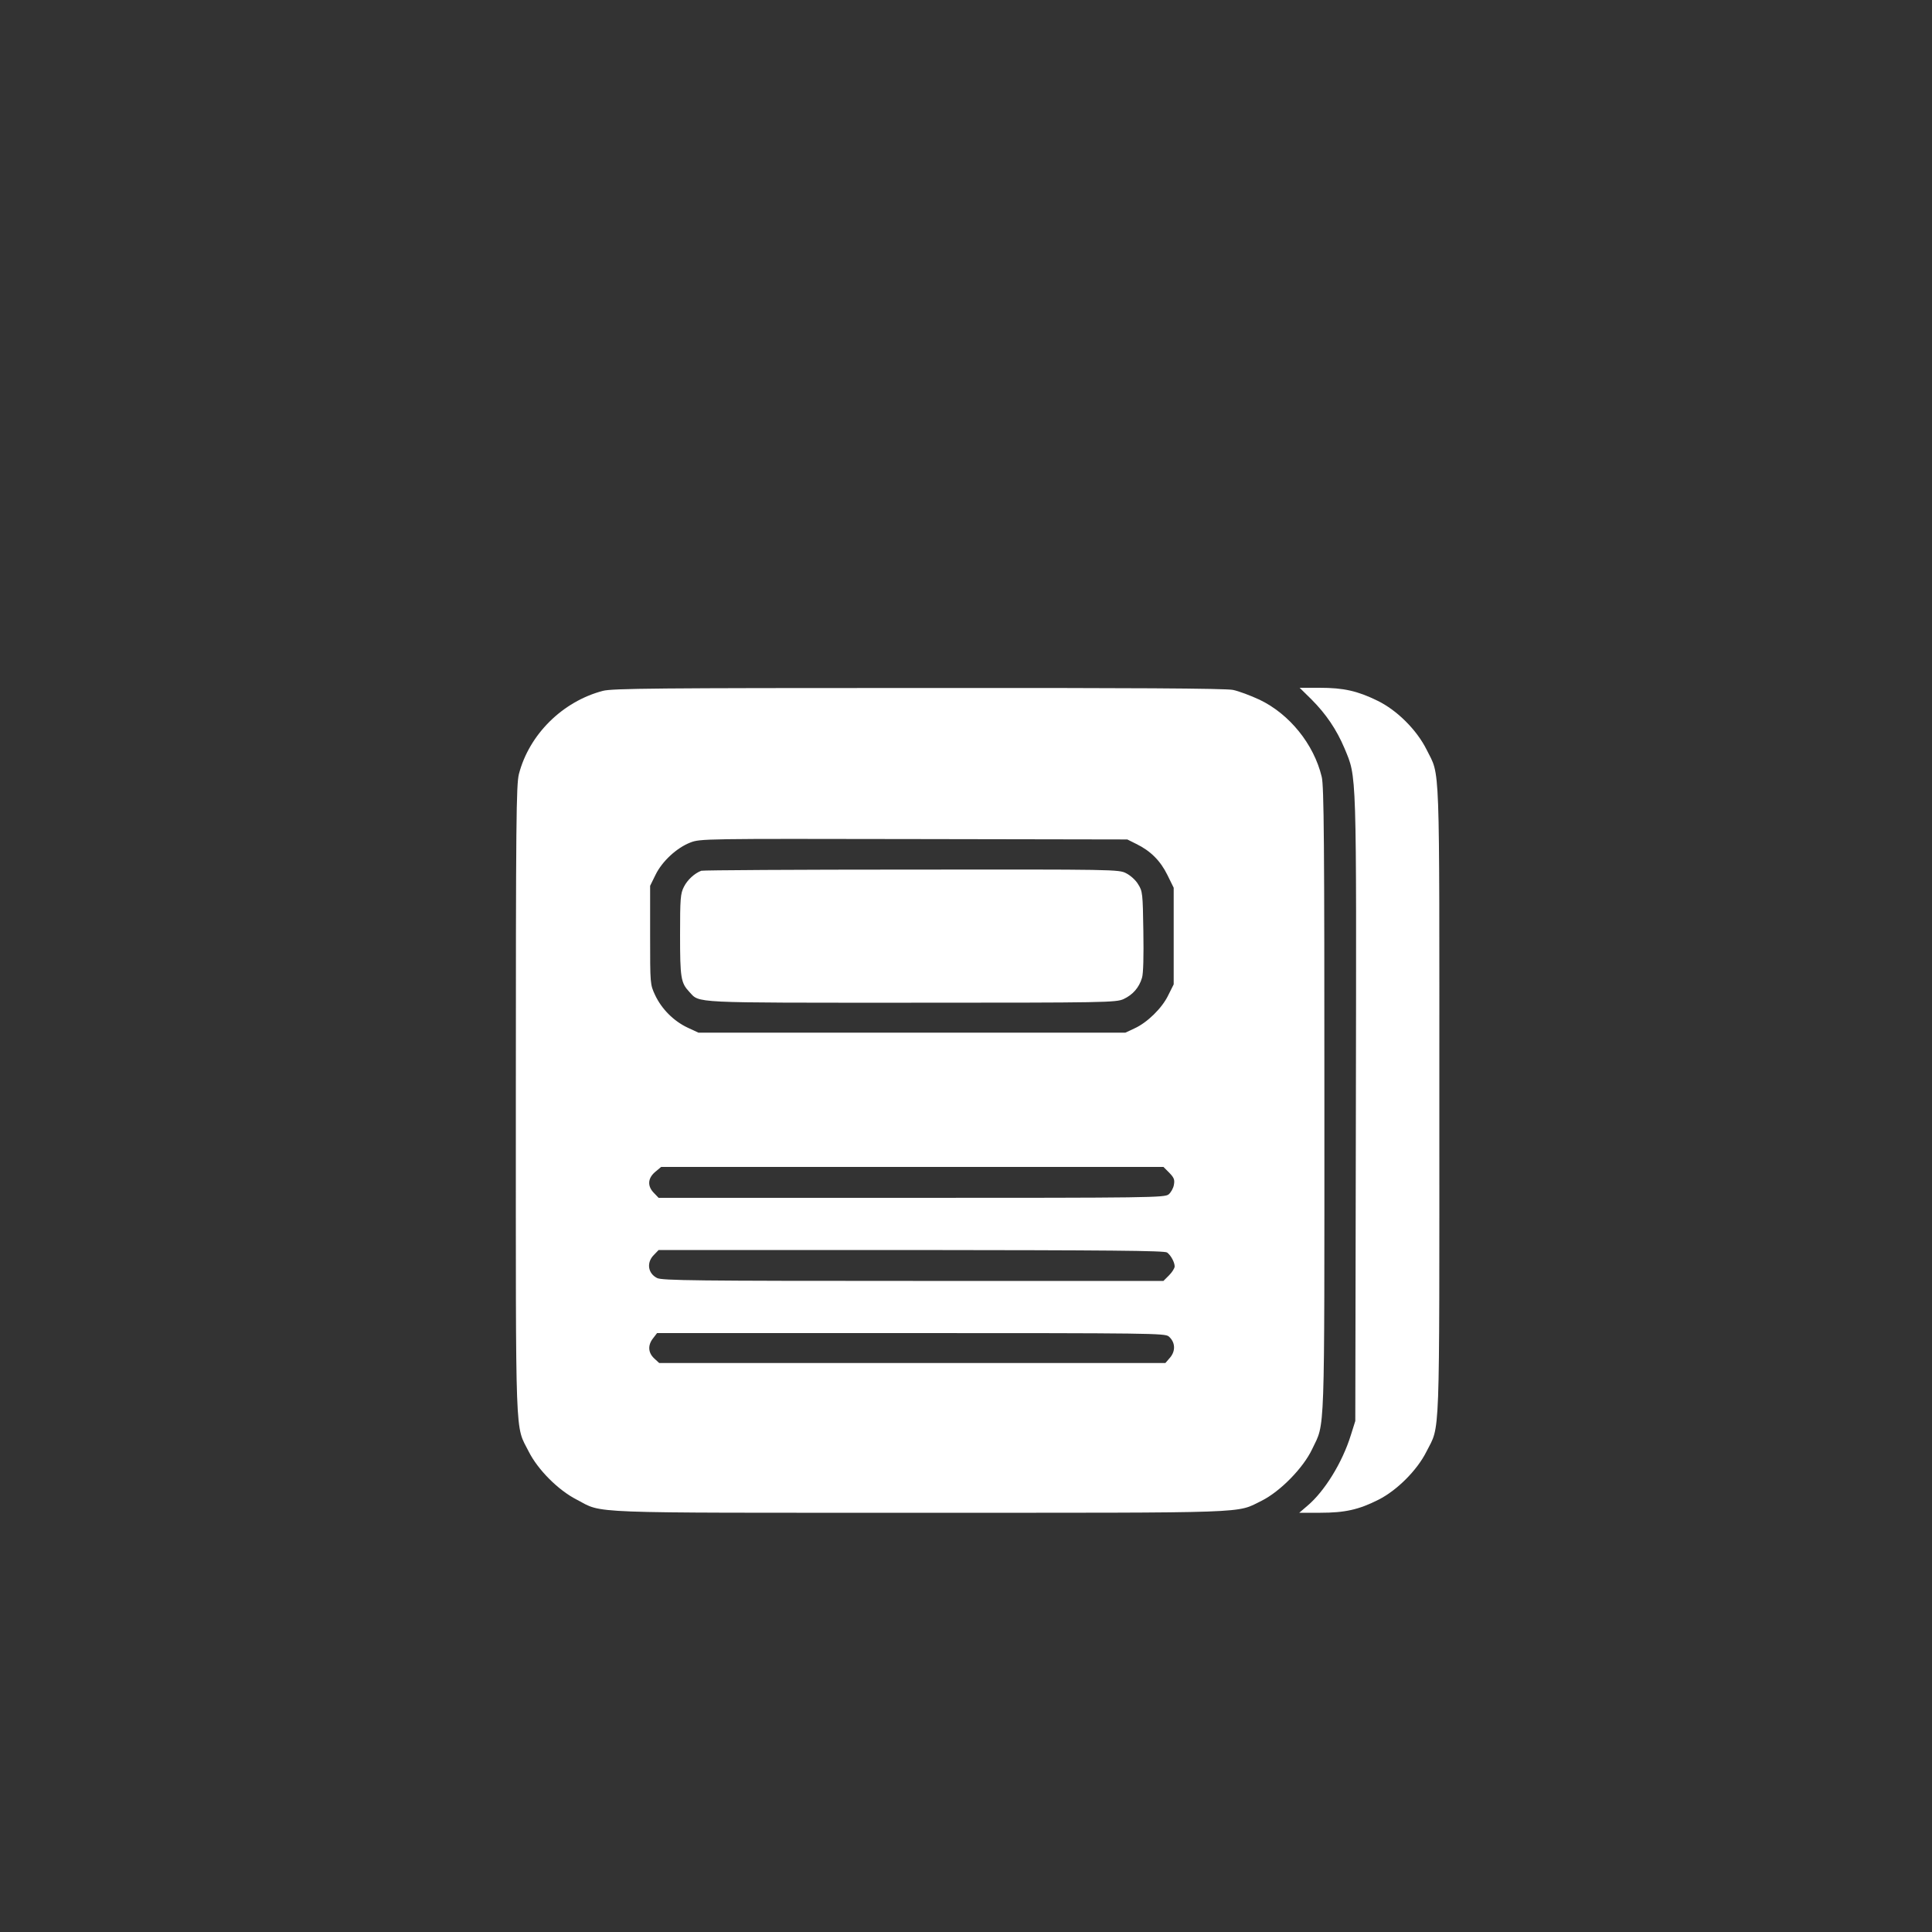 <?xml version="1.0" standalone="no"?>
<!DOCTYPE svg PUBLIC "-//W3C//DTD SVG 20010904//EN"
 "http://www.w3.org/TR/2001/REC-SVG-20010904/DTD/svg10.dtd">
<svg version="1.0" xmlns="http://www.w3.org/2000/svg"
 width="300pt" height="300pt" viewBox="0 0 1000 1000"
 preserveAspectRatio="xMidYMid meet">

<rect x="0" y="0" width="1000" height="1000" fill="#333333" stroke="none"/>

<g transform="translate(250,800) scale(0.1,-0.1)"
fill="#FFFFFF" stroke="none">
<path d="M620 4424 c-209 -55 -381 -226 -434 -430 -14 -55 -16 -236 -16 -1689
0 -1806 -5 -1676 67 -1819 47 -93 152 -199 248 -248 140 -73 16 -68 1777 -68
1745 0 1633 -4 1768 62 96 48 216 170 262 268 67 141 63 26 63 1805 0 1328 -2
1630 -14 1675 -41 169 -167 324 -321 398 -47 22 -109 45 -138 51 -37 8 -528
11 -1630 10 -1341 0 -1585 -2 -1632 -15z m2761 -792 c74 -36 125 -87 161 -160
l33 -67 0 -250 0 -250 -28 -56 c-32 -67 -109 -142 -175 -172 l-47 -22 -1105 0
-1105 0 -56 26 c-72 34 -134 96 -168 168 -26 56 -26 56 -26 311 l0 255 28 57
c34 70 110 140 180 167 51 20 72 20 1157 18 l1105 -2 46 -23z m171 -1702 c25
-26 29 -36 24 -63 -3 -18 -16 -40 -27 -49 -20 -17 -98 -18 -1331 -18 l-1309 0
-24 25 c-35 35 -33 76 6 109 l31 26 1300 0 1300 0 30 -30z m-11 -413 c20 -15
39 -51 39 -72 0 -9 -13 -30 -29 -46 l-29 -29 -1297 0 c-1118 0 -1300 2 -1324
15 -48 24 -56 81 -16 120 l24 25 1308 0 c1012 -1 1312 -3 1324 -13z m8 -434
c34 -29 37 -74 8 -109 l-25 -29 -1310 0 -1310 0 -26 24 c-32 30 -34 69 -5 105
l20 26 1314 0 c1236 0 1314 -1 1334 -17z"/>
<path d="M1130 3493 c-35 -13 -72 -47 -90 -83 -18 -35 -20 -60 -20 -249 0
-223 4 -248 48 -295 55 -59 -1 -56 1149 -56 1008 0 1060 1 1099 19 47 22 80
59 95 110 7 22 9 113 7 241 -3 195 -4 207 -27 243 -12 21 -40 46 -62 57 -37
20 -63 20 -1111 19 -590 0 -1080 -3 -1088 -6z"/>
<path d="M4288 4380 c75 -75 130 -156 171 -253 64 -155 62 -87 59 -1868 l-3
-1614 -23 -73 c-44 -142 -136 -291 -225 -366 l-42 -36 109 0 c127 0 199 16
300 67 96 48 201 153 249 249 72 143 67 13 67 1820 0 1801 5 1670 -66 1814
-51 102 -153 204 -254 253 -104 51 -176 67 -299 67 l-104 0 61 -60z"/>
</g>
</svg>
